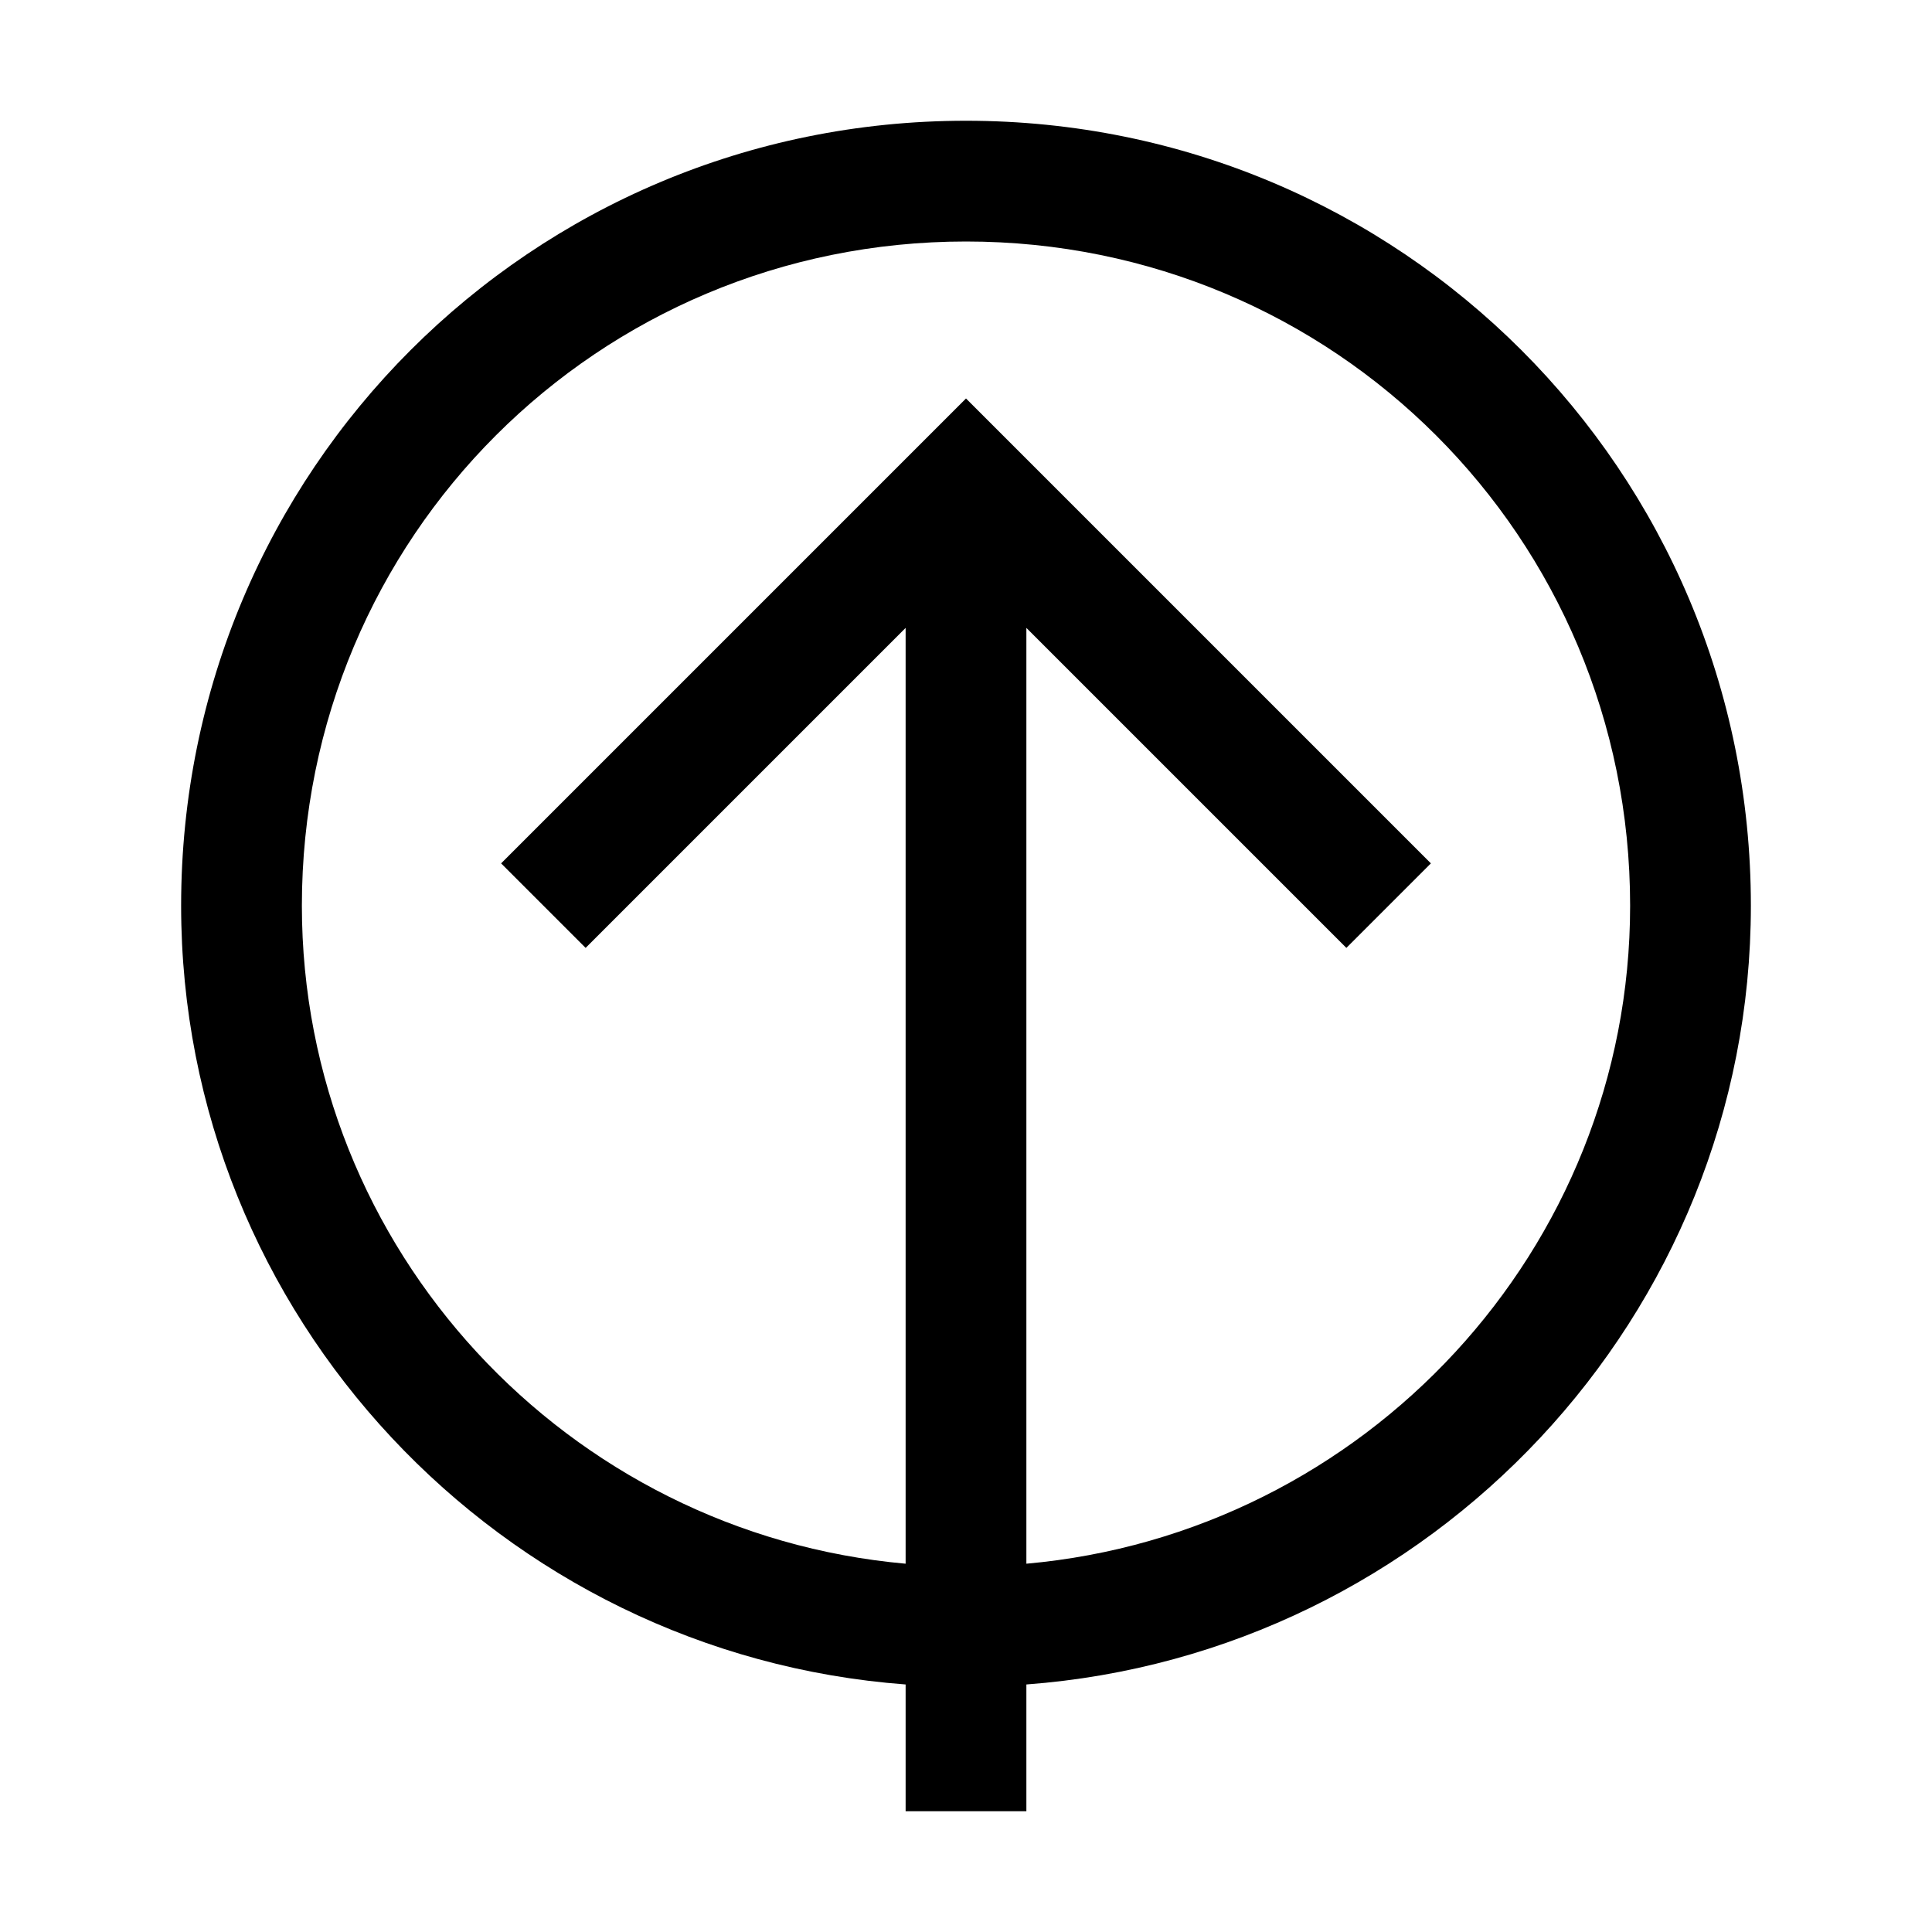 <svg version="1.1" id="Layer_1" xmlns="http://www.w3.org/2000/svg" xmlns:xlink="http://www.w3.org/1999/xlink" x="0px" y="0px"
	 width="32px" height="32px" viewBox="0 0 32 32" enable-background="new 0 0 32 32" xml:space="preserve">
<path d="M15,27.9V30h2v-2.1c6.7-0.5,12-6.1,12-12.9c0-7.2-5.8-13-13-13S3,7.8,3,15C3,21.8,8.3,27.4,15,27.9z M16,4
	c6.1,0,11,4.9,11,11c0,5.7-4.4,10.4-10,10.9V10.4l5.3,5.3l1.4-1.4L16,6.6l-7.7,7.7l1.4,1.4l5.3-5.3v15.5C9.4,25.4,5,20.7,5,15
	C5,8.9,9.9,4,16,4z"/>
</svg>

